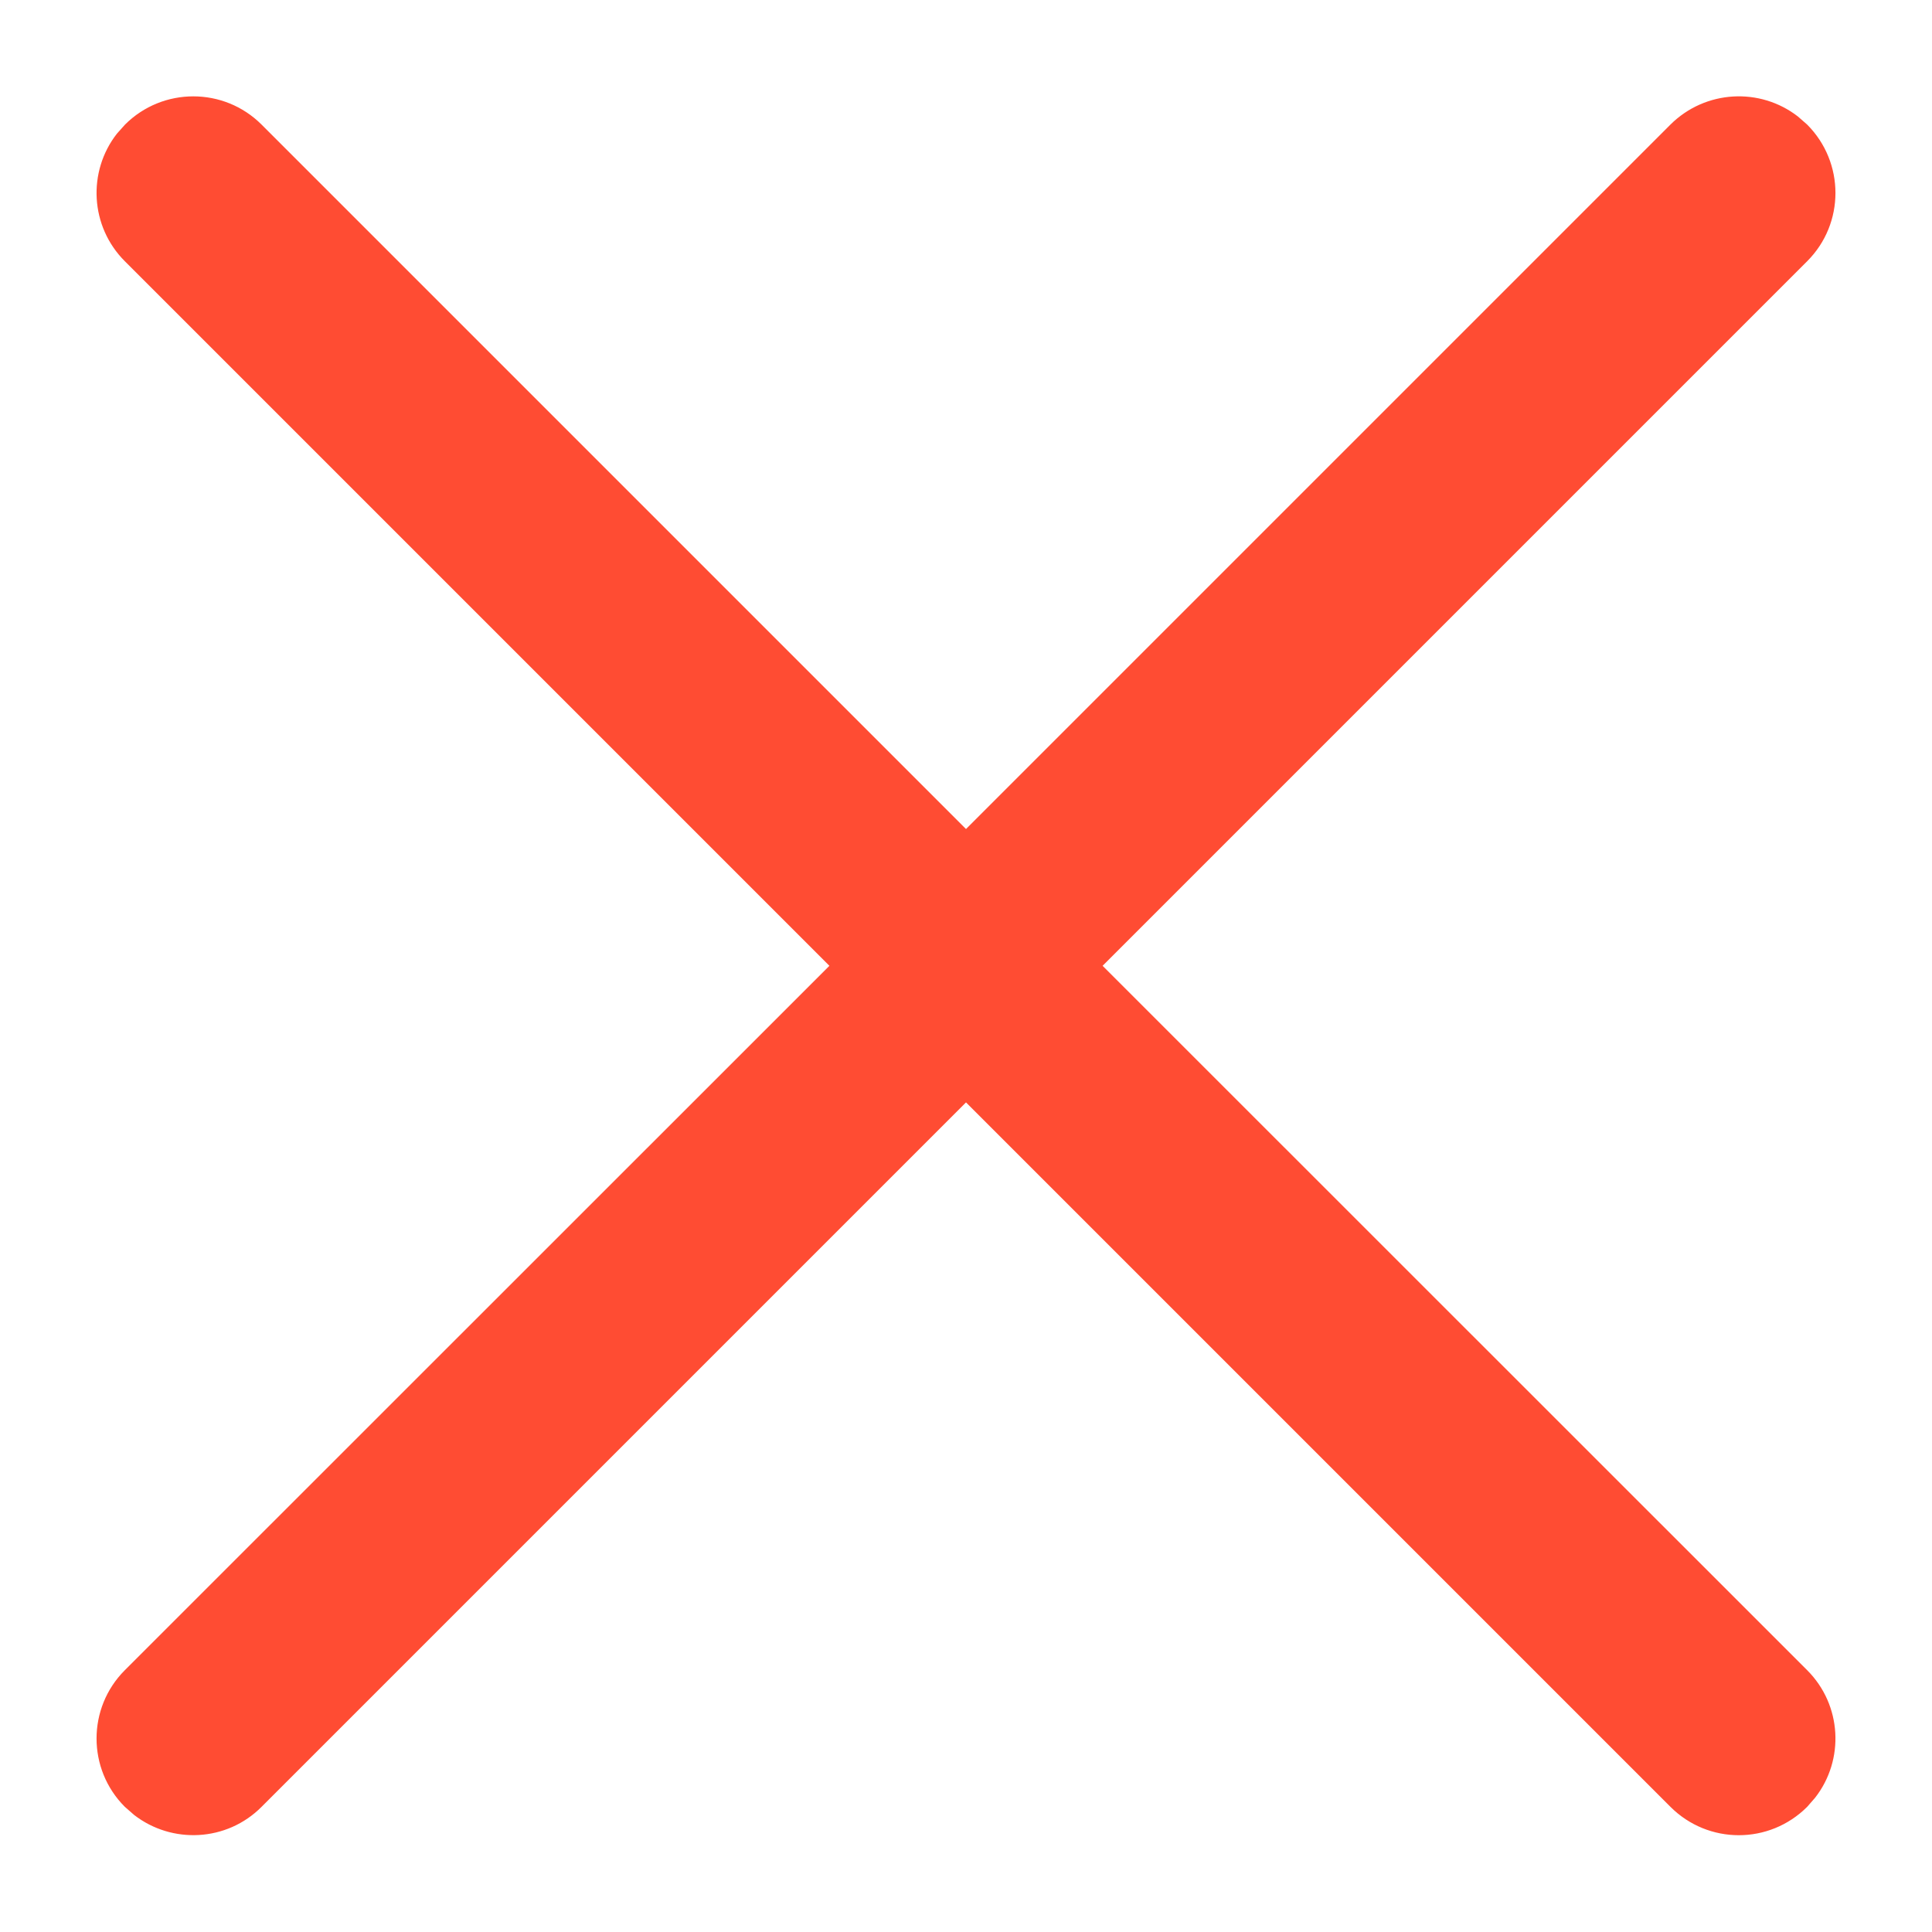<svg width="10" height="10" viewBox="0 0 10 10" fill="none" xmlns="http://www.w3.org/2000/svg">
<path fill-rule="evenodd" clip-rule="evenodd" d="M1.354 0.645L5 4.291L8.646 0.645C8.827 0.465 9.11 0.451 9.306 0.603L9.354 0.645C9.549 0.841 9.549 1.157 9.354 1.352L5.707 4.999L9.354 8.645C9.534 8.825 9.548 9.109 9.395 9.305L9.354 9.352C9.158 9.548 8.842 9.548 8.646 9.352L5 5.706L1.354 9.352C1.174 9.533 0.89 9.546 0.694 9.394L0.646 9.352C0.451 9.157 0.451 8.84 0.646 8.645L4.293 4.999L0.646 1.352C0.466 1.172 0.452 0.888 0.605 0.692L0.647 0.645C0.842 0.45 1.159 0.45 1.354 0.645Z" fill="#FF4C33"/>
</svg>
